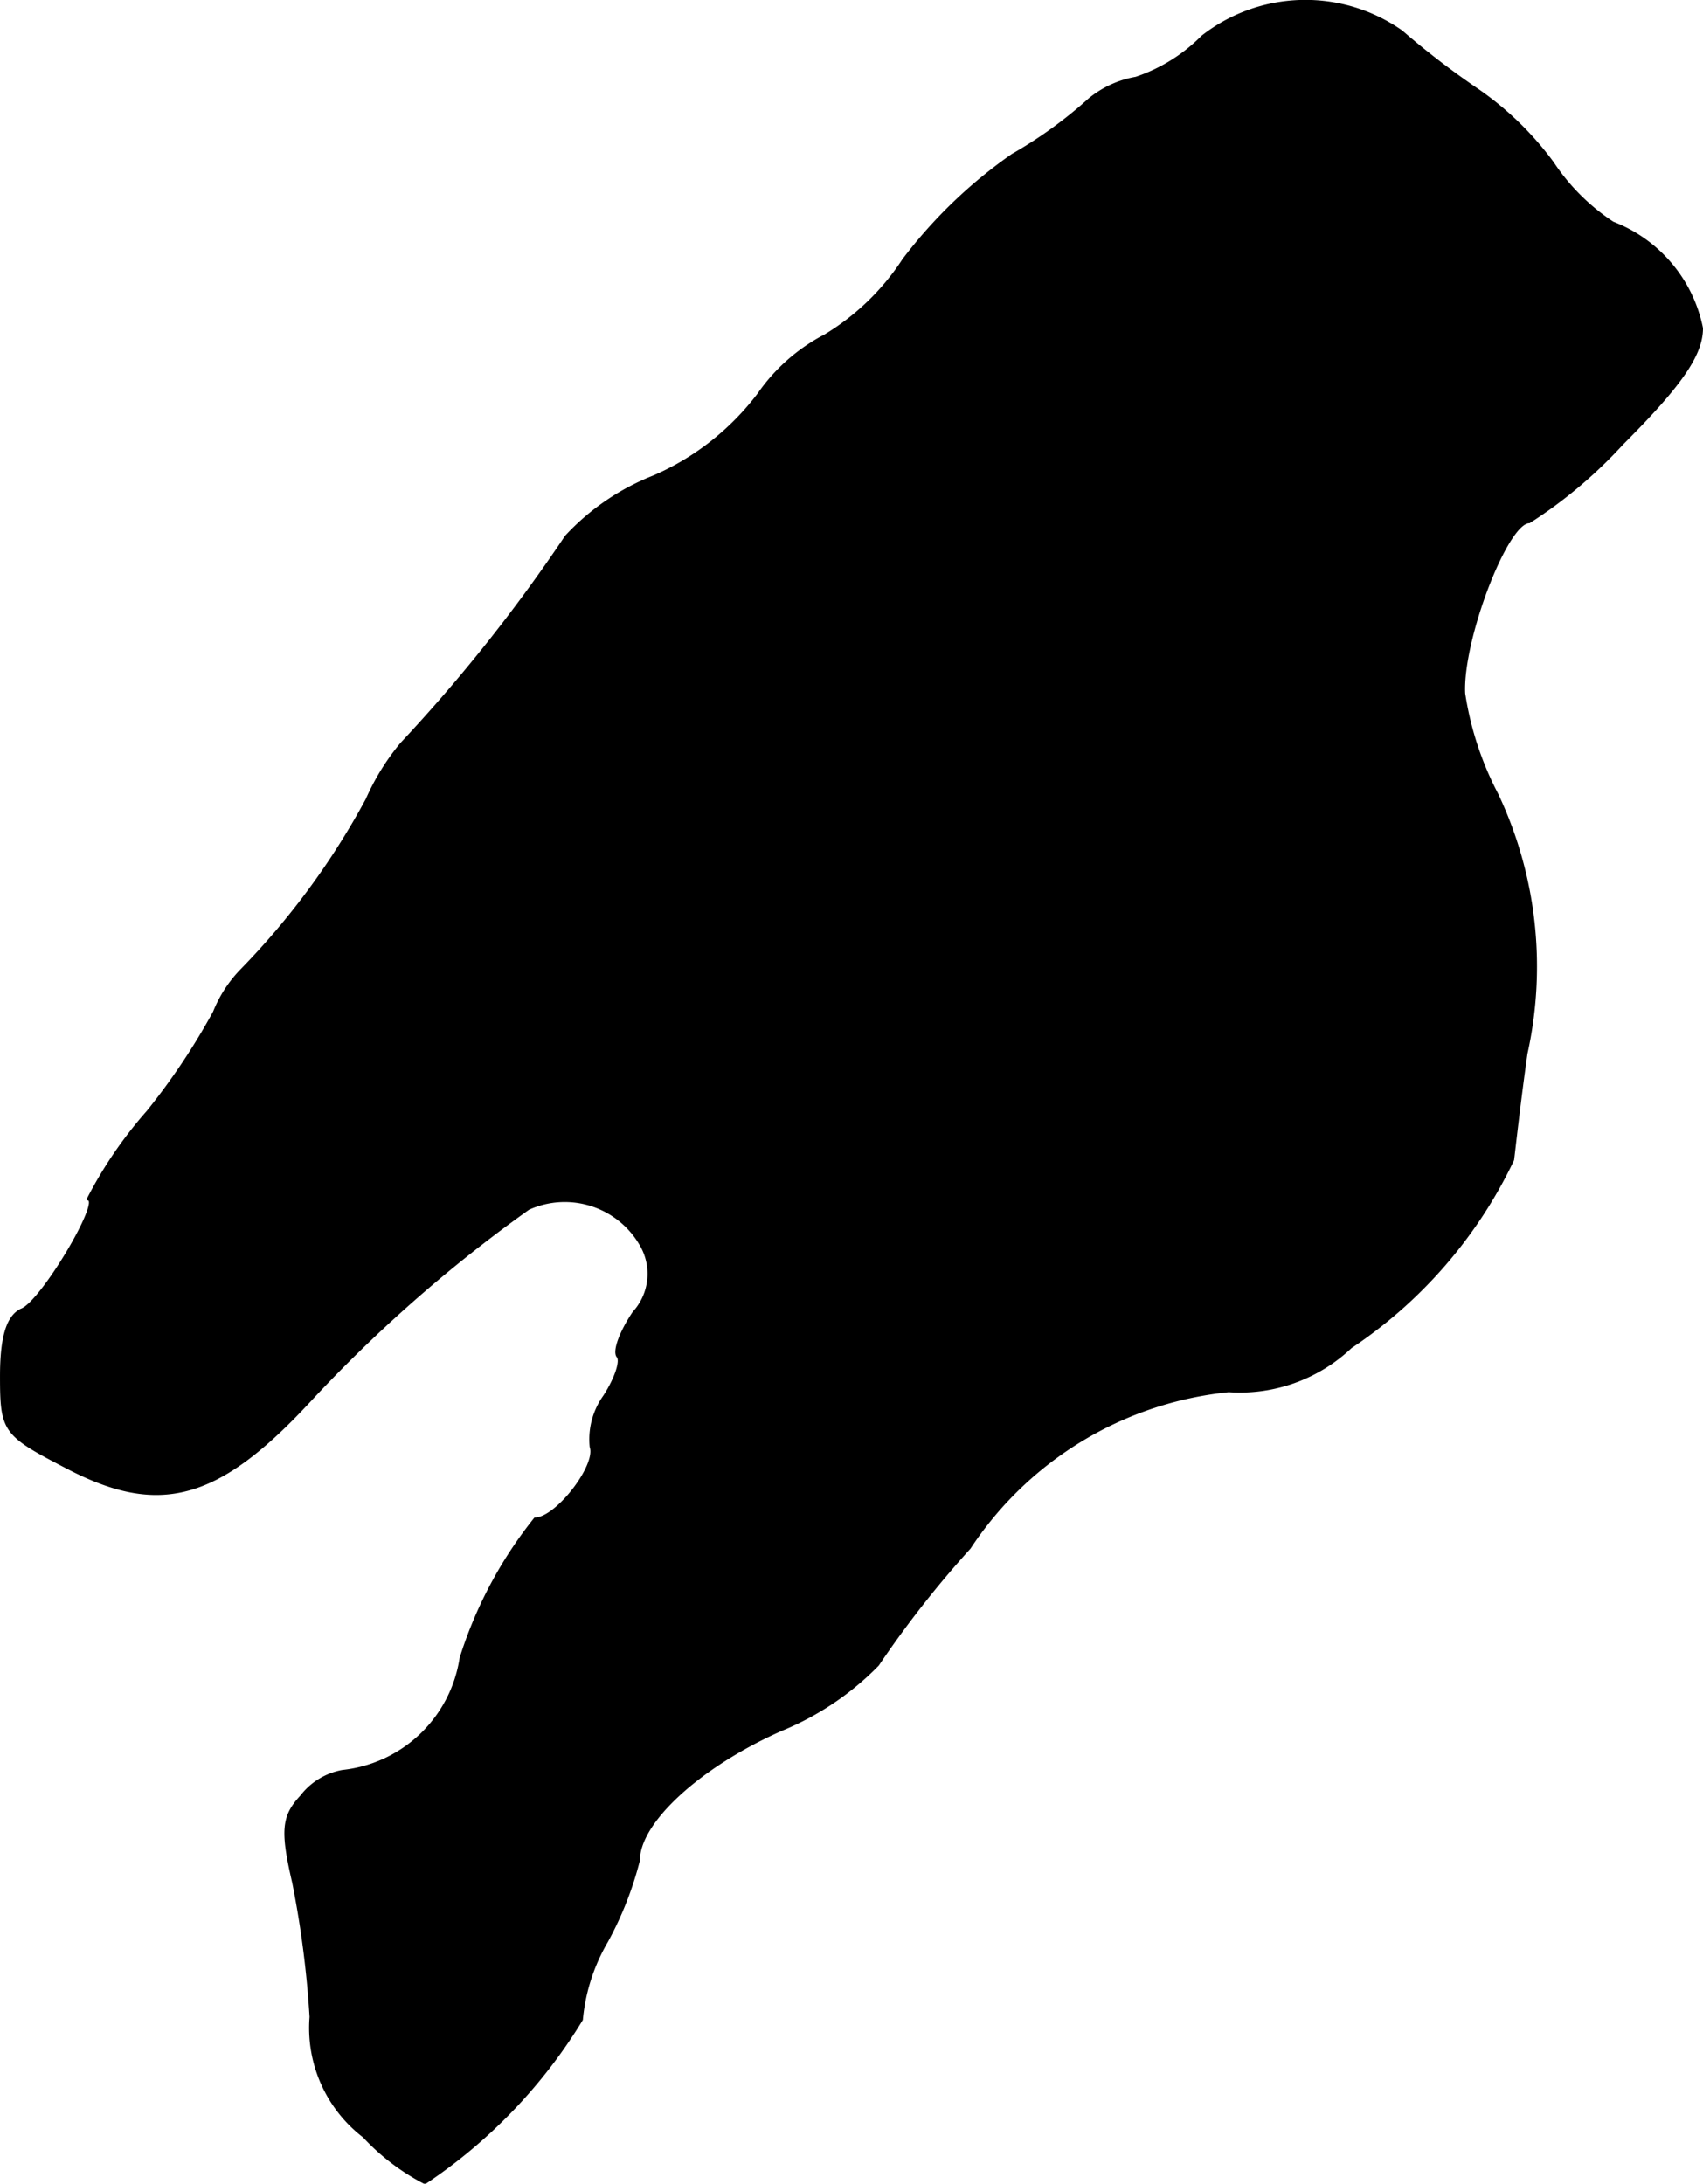 <?xml version="1.0" encoding="UTF-8"?>
<svg xmlns="http://www.w3.org/2000/svg"
     version="1.1"
     width="2.739mm"
     height="3.512mm"
     viewBox="0 0 7.763 9.954">
   <defs>
      <style type="text/css"><![CDATA[
      .a {
        stroke: #000;
        stroke-linecap: round;
        stroke-linejoin: round;
        stroke-width: 0.01px;
      }
    ]]></style>
   </defs>
   <path class="a"
         d="M5.48.167A.767.767,0,0,1,5.178.355a.458.458,0,0,0-.212.097,2.002,2.002,0,0,1-.351.254,2.202,2.202,0,0,0-.497.478,1.113,1.113,0,0,1-.357.345.84.84,0,0,0-.303.267,1.195,1.195,0,0,1-.478.376,1.089,1.089,0,0,0-.4.273,7.444,7.444,0,0,1-.751.945,1.078,1.078,0,0,0-.157.254,3.472,3.472,0,0,1-.575.781.588.588,0,0,0-.121.188,3.068,3.068,0,0,1-.303.454,1.95,1.95,0,0,0-.273.4c.067,0-.212.472-.303.503C.035,6.0.005,6.091.005,6.273c0,.254.012.267.303.418.418.218.684.145,1.096-.297a6.552,6.552,0,0,1,1.005-.884.4.4,0,0,1,.515.17.261.261,0,0,1-.036.303c-.061.091-.091.176-.073.2.018.018-.006.097-.061.182a.337.337,0,0,0-.061.23c.03.085-.157.327-.254.327a1.956,1.956,0,0,0-.339.636.61.61,0,0,1-.539.515.306.306,0,0,0-.188.115c-.085.091-.091.157-.036.394a4.548,4.548,0,0,1,.079.612.624.624,0,0,0,.242.545,1.022,1.022,0,0,0,.279.212,2.385,2.385,0,0,0,.715-.745.86.86,0,0,1,.115-.357,1.583,1.583,0,0,0,.145-.369c0-.176.279-.43.648-.594a1.31,1.31,0,0,0,.442-.297,4.733,4.733,0,0,1,.418-.533,1.607,1.607,0,0,1,1.181-.715.736.736,0,0,0,.557-.2,2.121,2.121,0,0,0,.739-.854c.006-.048.03-.267.061-.485a1.835,1.835,0,0,0-.133-1.181,1.463,1.463,0,0,1-.151-.46c-.012-.242.194-.781.297-.781a2.13,2.13,0,0,0,.424-.357c.267-.267.363-.406.363-.527A.653.653,0,0,0,7.352,1.015.96.96,0,0,1,7.079.743,1.436,1.436,0,0,0,6.728.404,3.742,3.742,0,0,1,6.389.143.763.763,0,0,0,5.48.167Z"/>
</svg>
